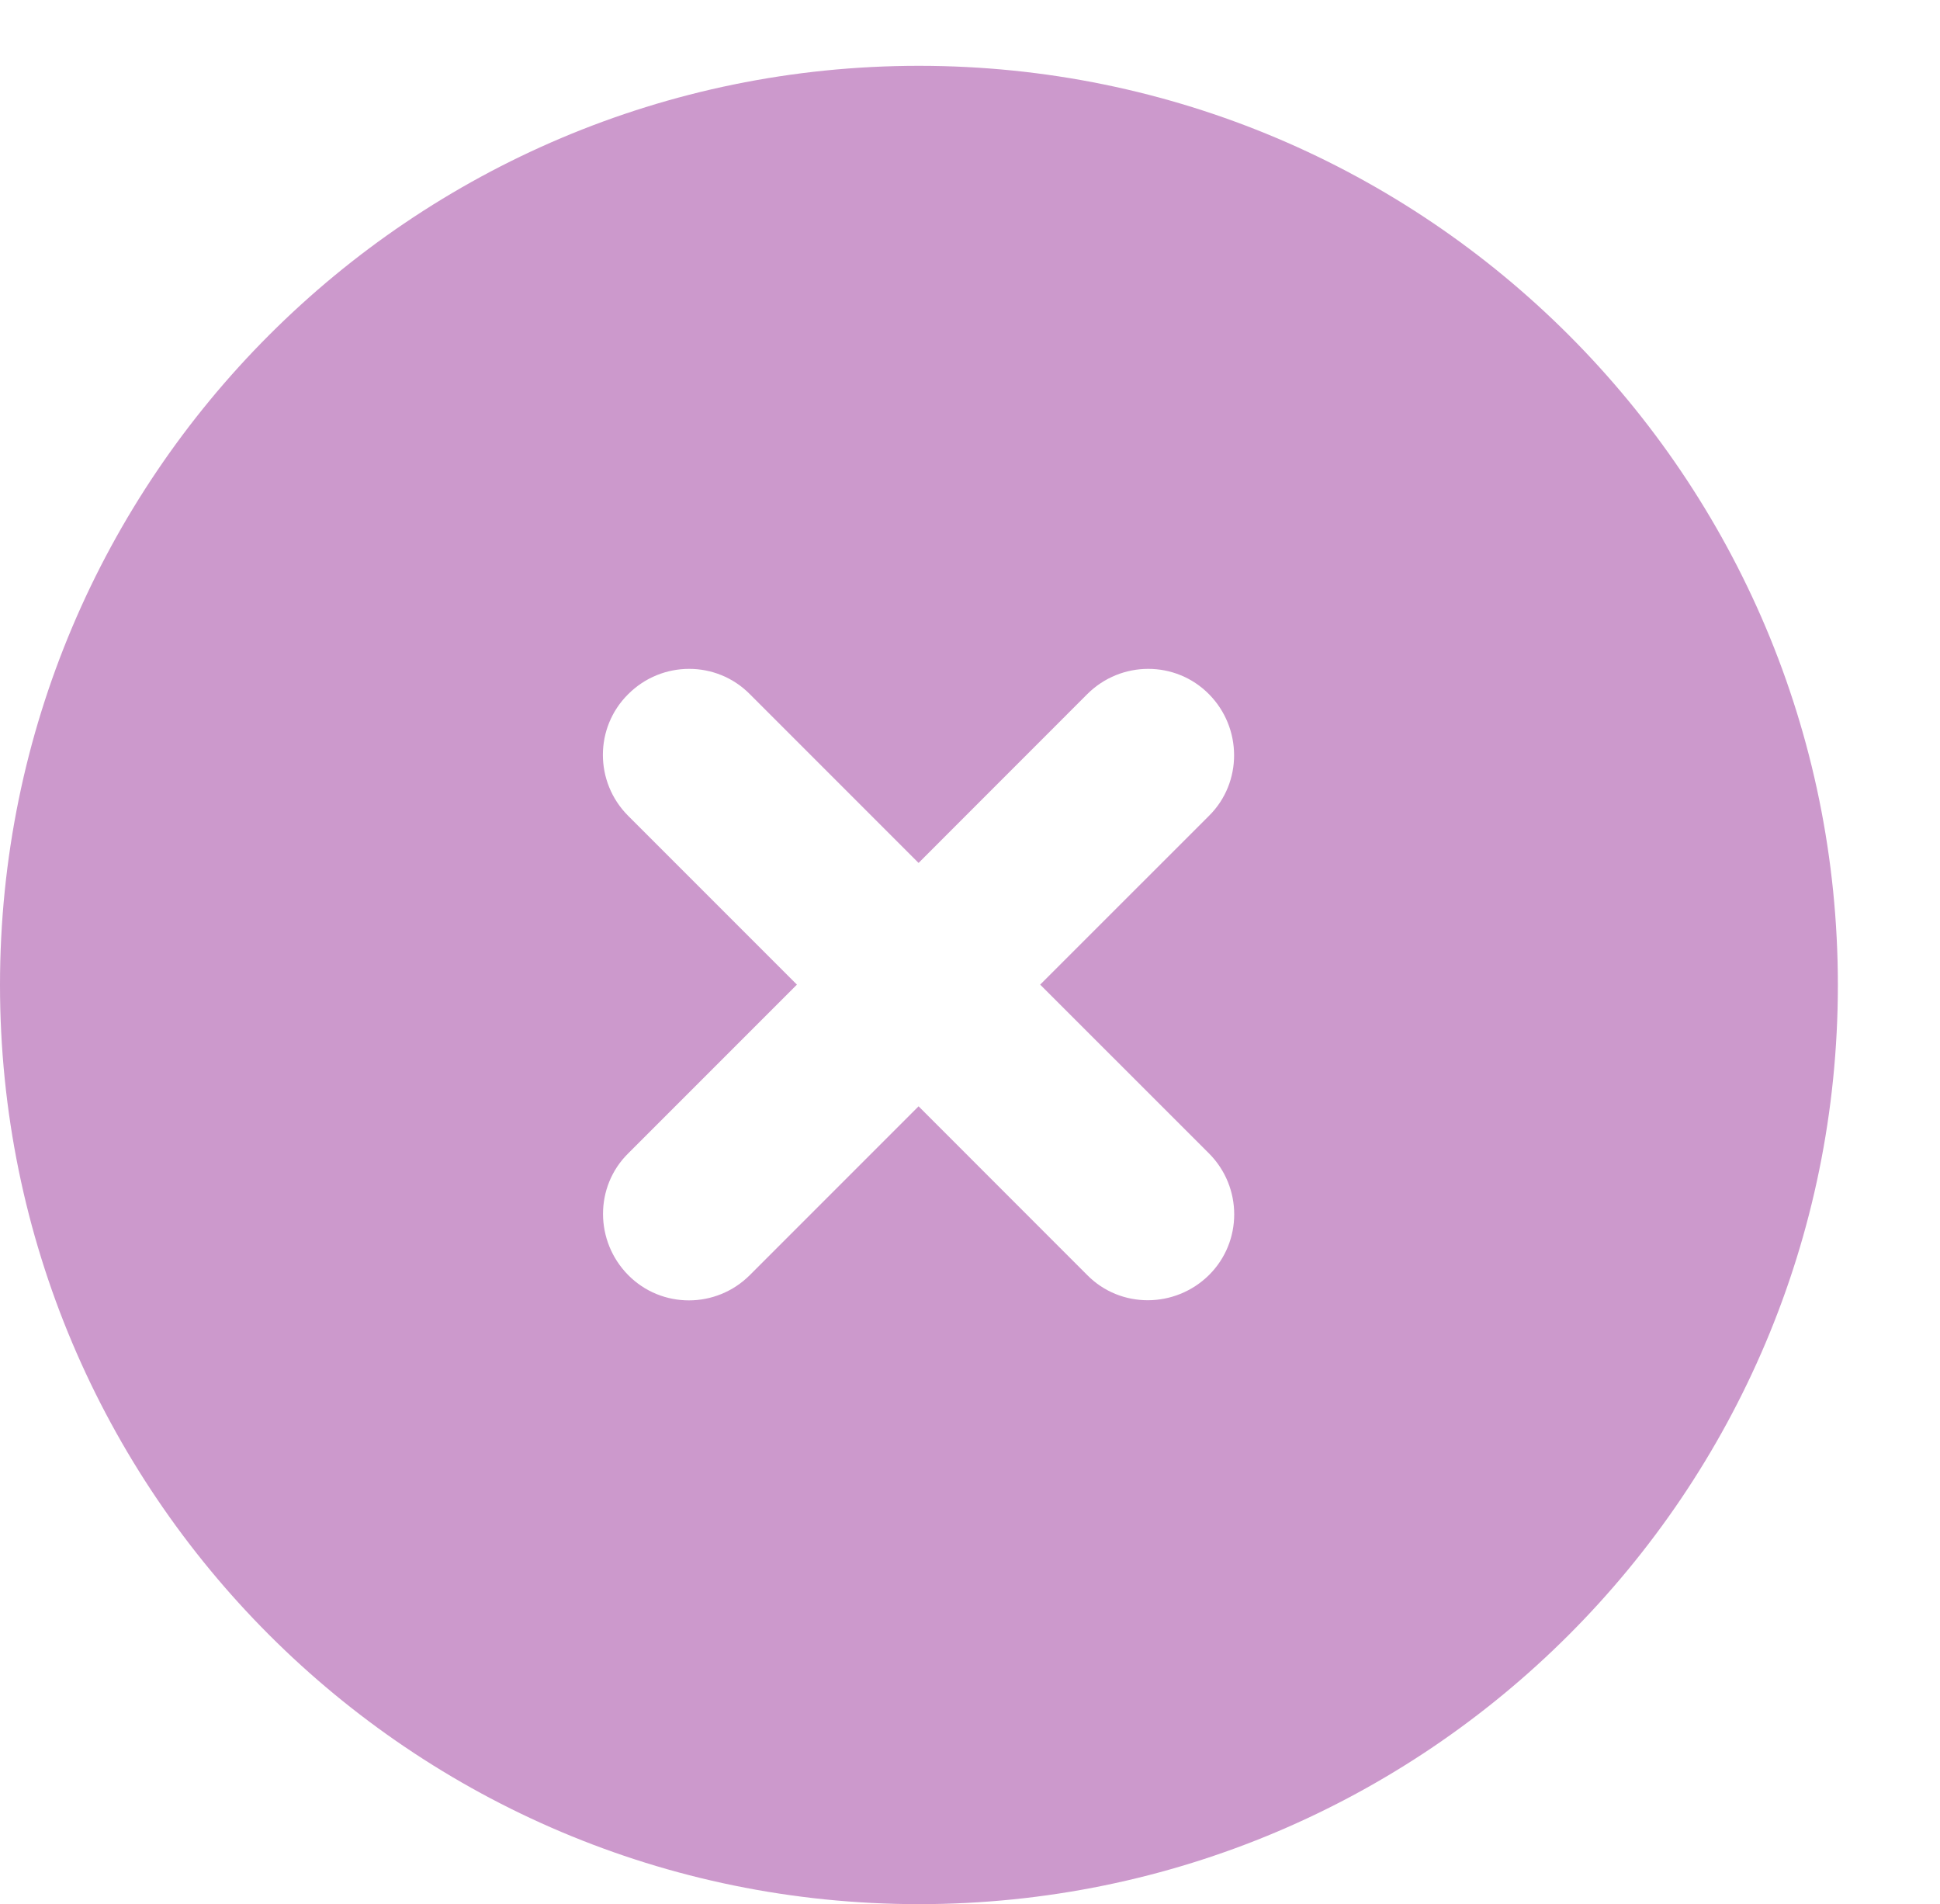 <?xml version="1.0" encoding="utf-8"?>
<!-- Generator: Adobe Illustrator 16.0.0, SVG Export Plug-In . SVG Version: 6.00 Build 0)  -->
<!DOCTYPE svg PUBLIC "-//W3C//DTD SVG 1.1//EN" "http://www.w3.org/Graphics/SVG/1.1/DTD/svg11.dtd">
<svg version="1.1" id="Layer_1" xmlns="http://www.w3.org/2000/svg" xmlns:xlink="http://www.w3.org/1999/xlink" x="0px" y="0px"
	 width="26.917px" height="26.413px" viewBox="291.833 324.333 26.917 26.413"
	 enable-background="new 291.833 324.333 26.917 26.413" xml:space="preserve">
<path fill="#CC99CC" d="M304.583,350.746c7.042,0,12.75-5.708,12.75-12.75s-5.708-12.75-12.75-12.75s-12.75,5.708-12.75,12.75
	S297.542,350.746,304.583,350.746z M300.549,333.962c0.468-0.468,1.225-0.468,1.688,0l2.341,2.341l2.34-2.341
	c0.469-0.468,1.226-0.468,1.689,0c0.463,0.468,0.467,1.226,0,1.688l-2.342,2.341l2.342,2.341c0.467,0.468,0.467,1.225,0,1.688
	c-0.469,0.463-1.227,0.468-1.689,0l-2.34-2.341l-2.341,2.341c-0.468,0.468-1.225,0.468-1.688,0c-0.463-0.469-0.468-1.226,0-1.688
	l2.341-2.341l-2.341-2.341C300.081,335.182,300.081,334.425,300.549,333.962z"/>
</svg>
